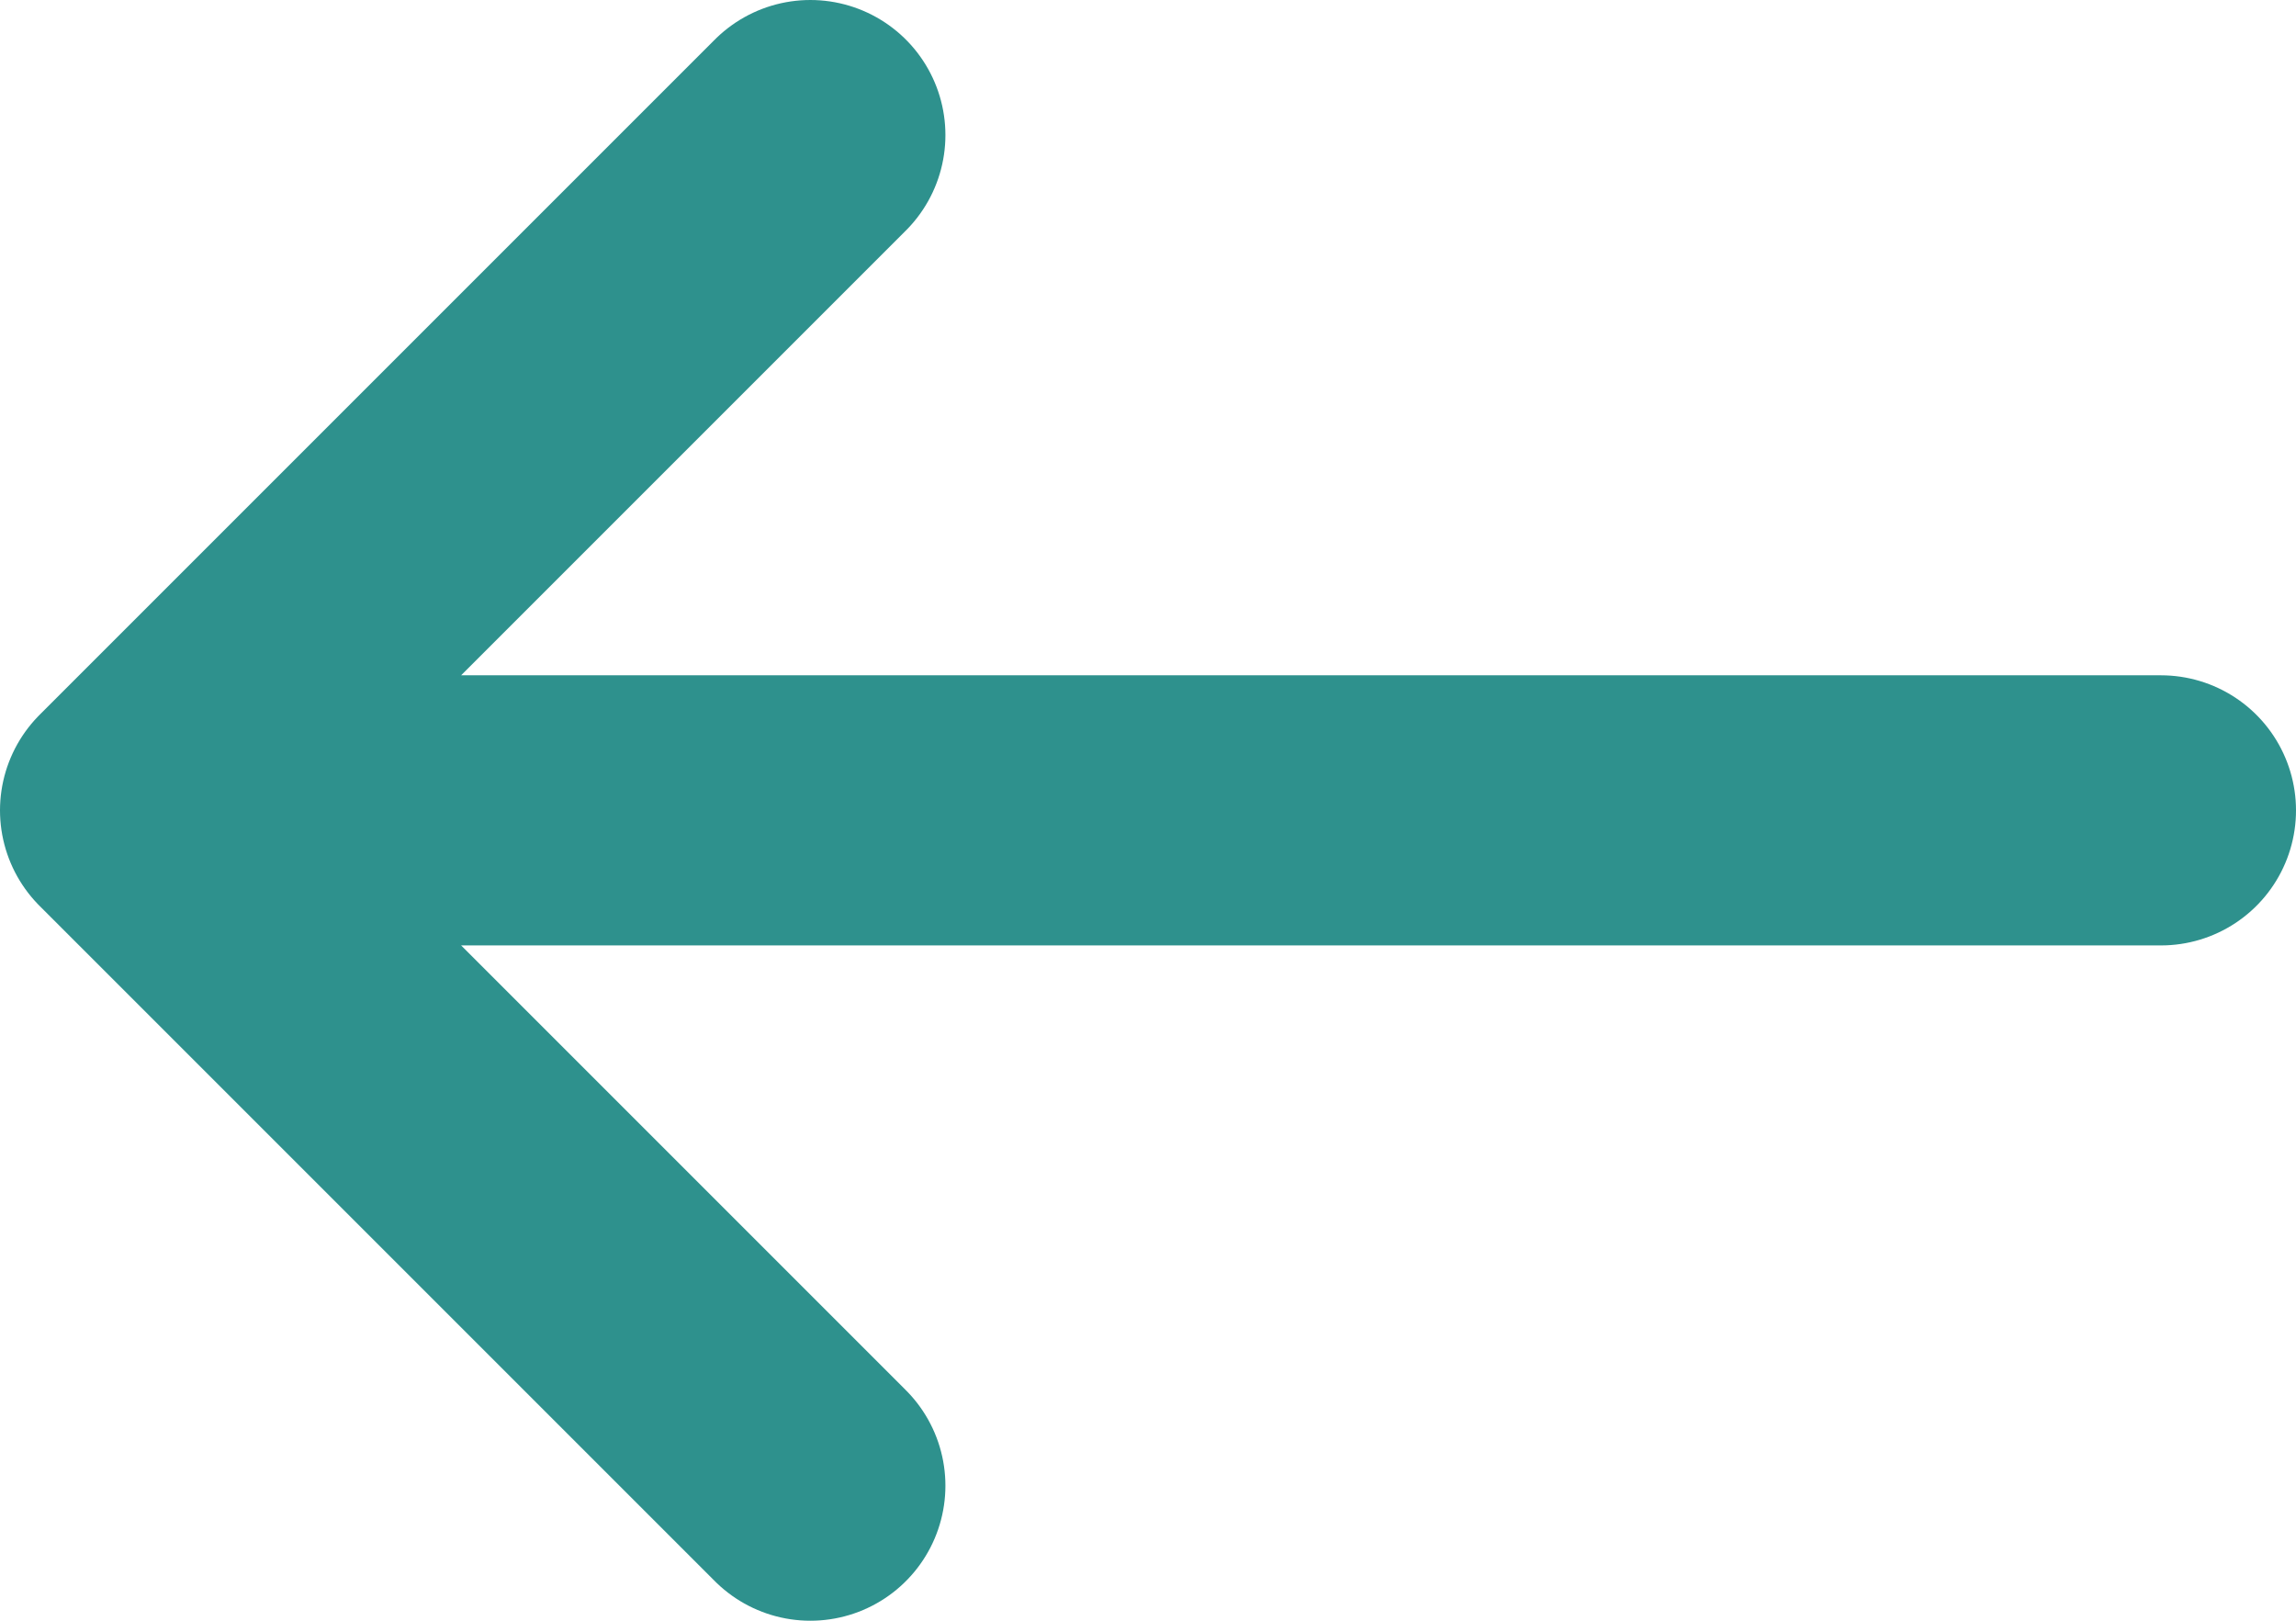<svg width="170" height="120" fill="none" xmlns="http://www.w3.org/2000/svg"><path d="M160 60H10m0 0 50-50M10 60l50 50" stroke="#2E918D" stroke-width="20" stroke-linecap="round" stroke-linejoin="round"/></svg>